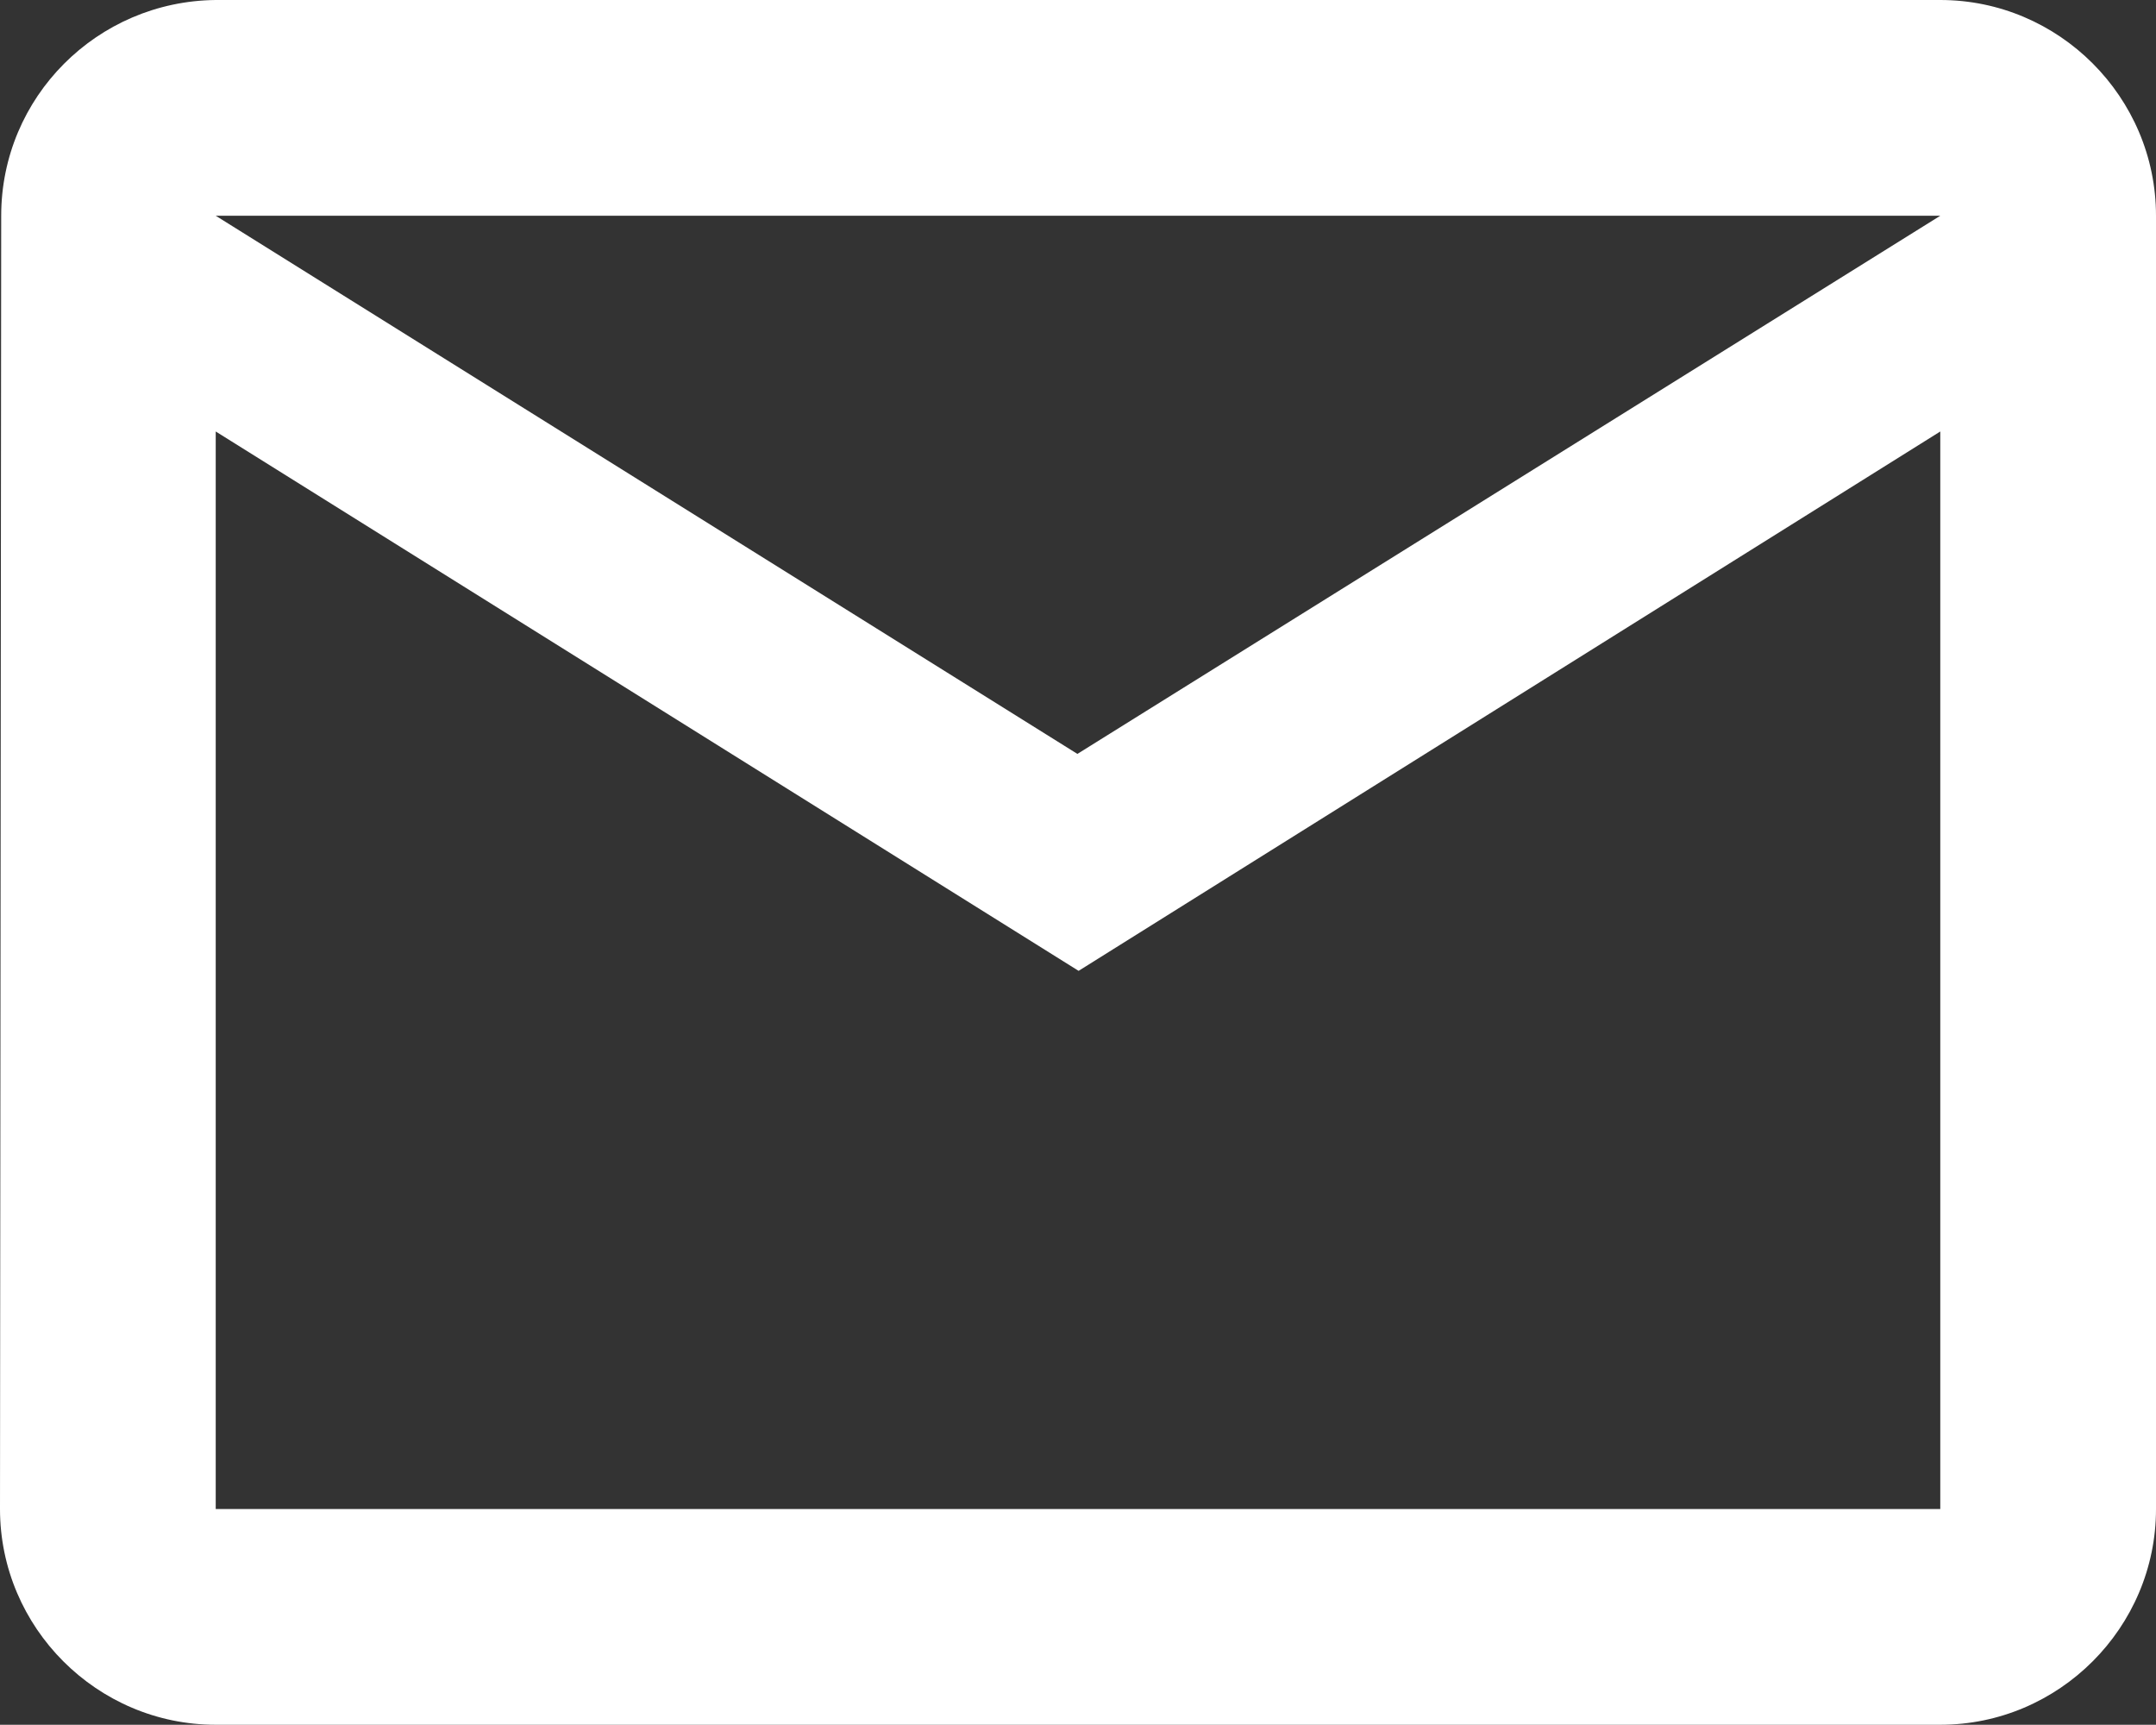 <?xml version="1.0" encoding="utf-8"?>
<!-- Generator: Adobe Illustrator 25.0.0, SVG Export Plug-In . SVG Version: 6.00 Build 0)  -->
<svg version="1.1" id="圖層_1" xmlns="http://www.w3.org/2000/svg" xmlns:xlink="http://www.w3.org/1999/xlink" x="0px" y="0px"
	 viewBox="0 0 17.99 14.39" style="enable-background:new 0 0 17.99 14.39;" xml:space="preserve">
<rect x="0" y="0" width="17.99" height="14.39" fill="#333333" stroke="none"/>
<style type="text/css">
	.st0{fill:#FFFFFF;}
</style>
<path id="Icon_material-mail-outline" class="st0" d="M16.19,0H1.8C0.81,0.01,0.01,0.81,0.01,1.8L0,12.59c0,0.99,0.81,1.8,1.8,1.8
	h14.39c0.99,0,1.8-0.81,1.8-1.8V1.8C17.99,0.81,17.18,0,16.19,0C16.19,0,16.19,0,16.19,0z M16.19,12.59H1.8V3.6L9,8.1l7.19-4.5
	L16.19,12.59z M8.99,6.29L1.8,1.8h14.39L8.99,6.29z"/>
</svg>

